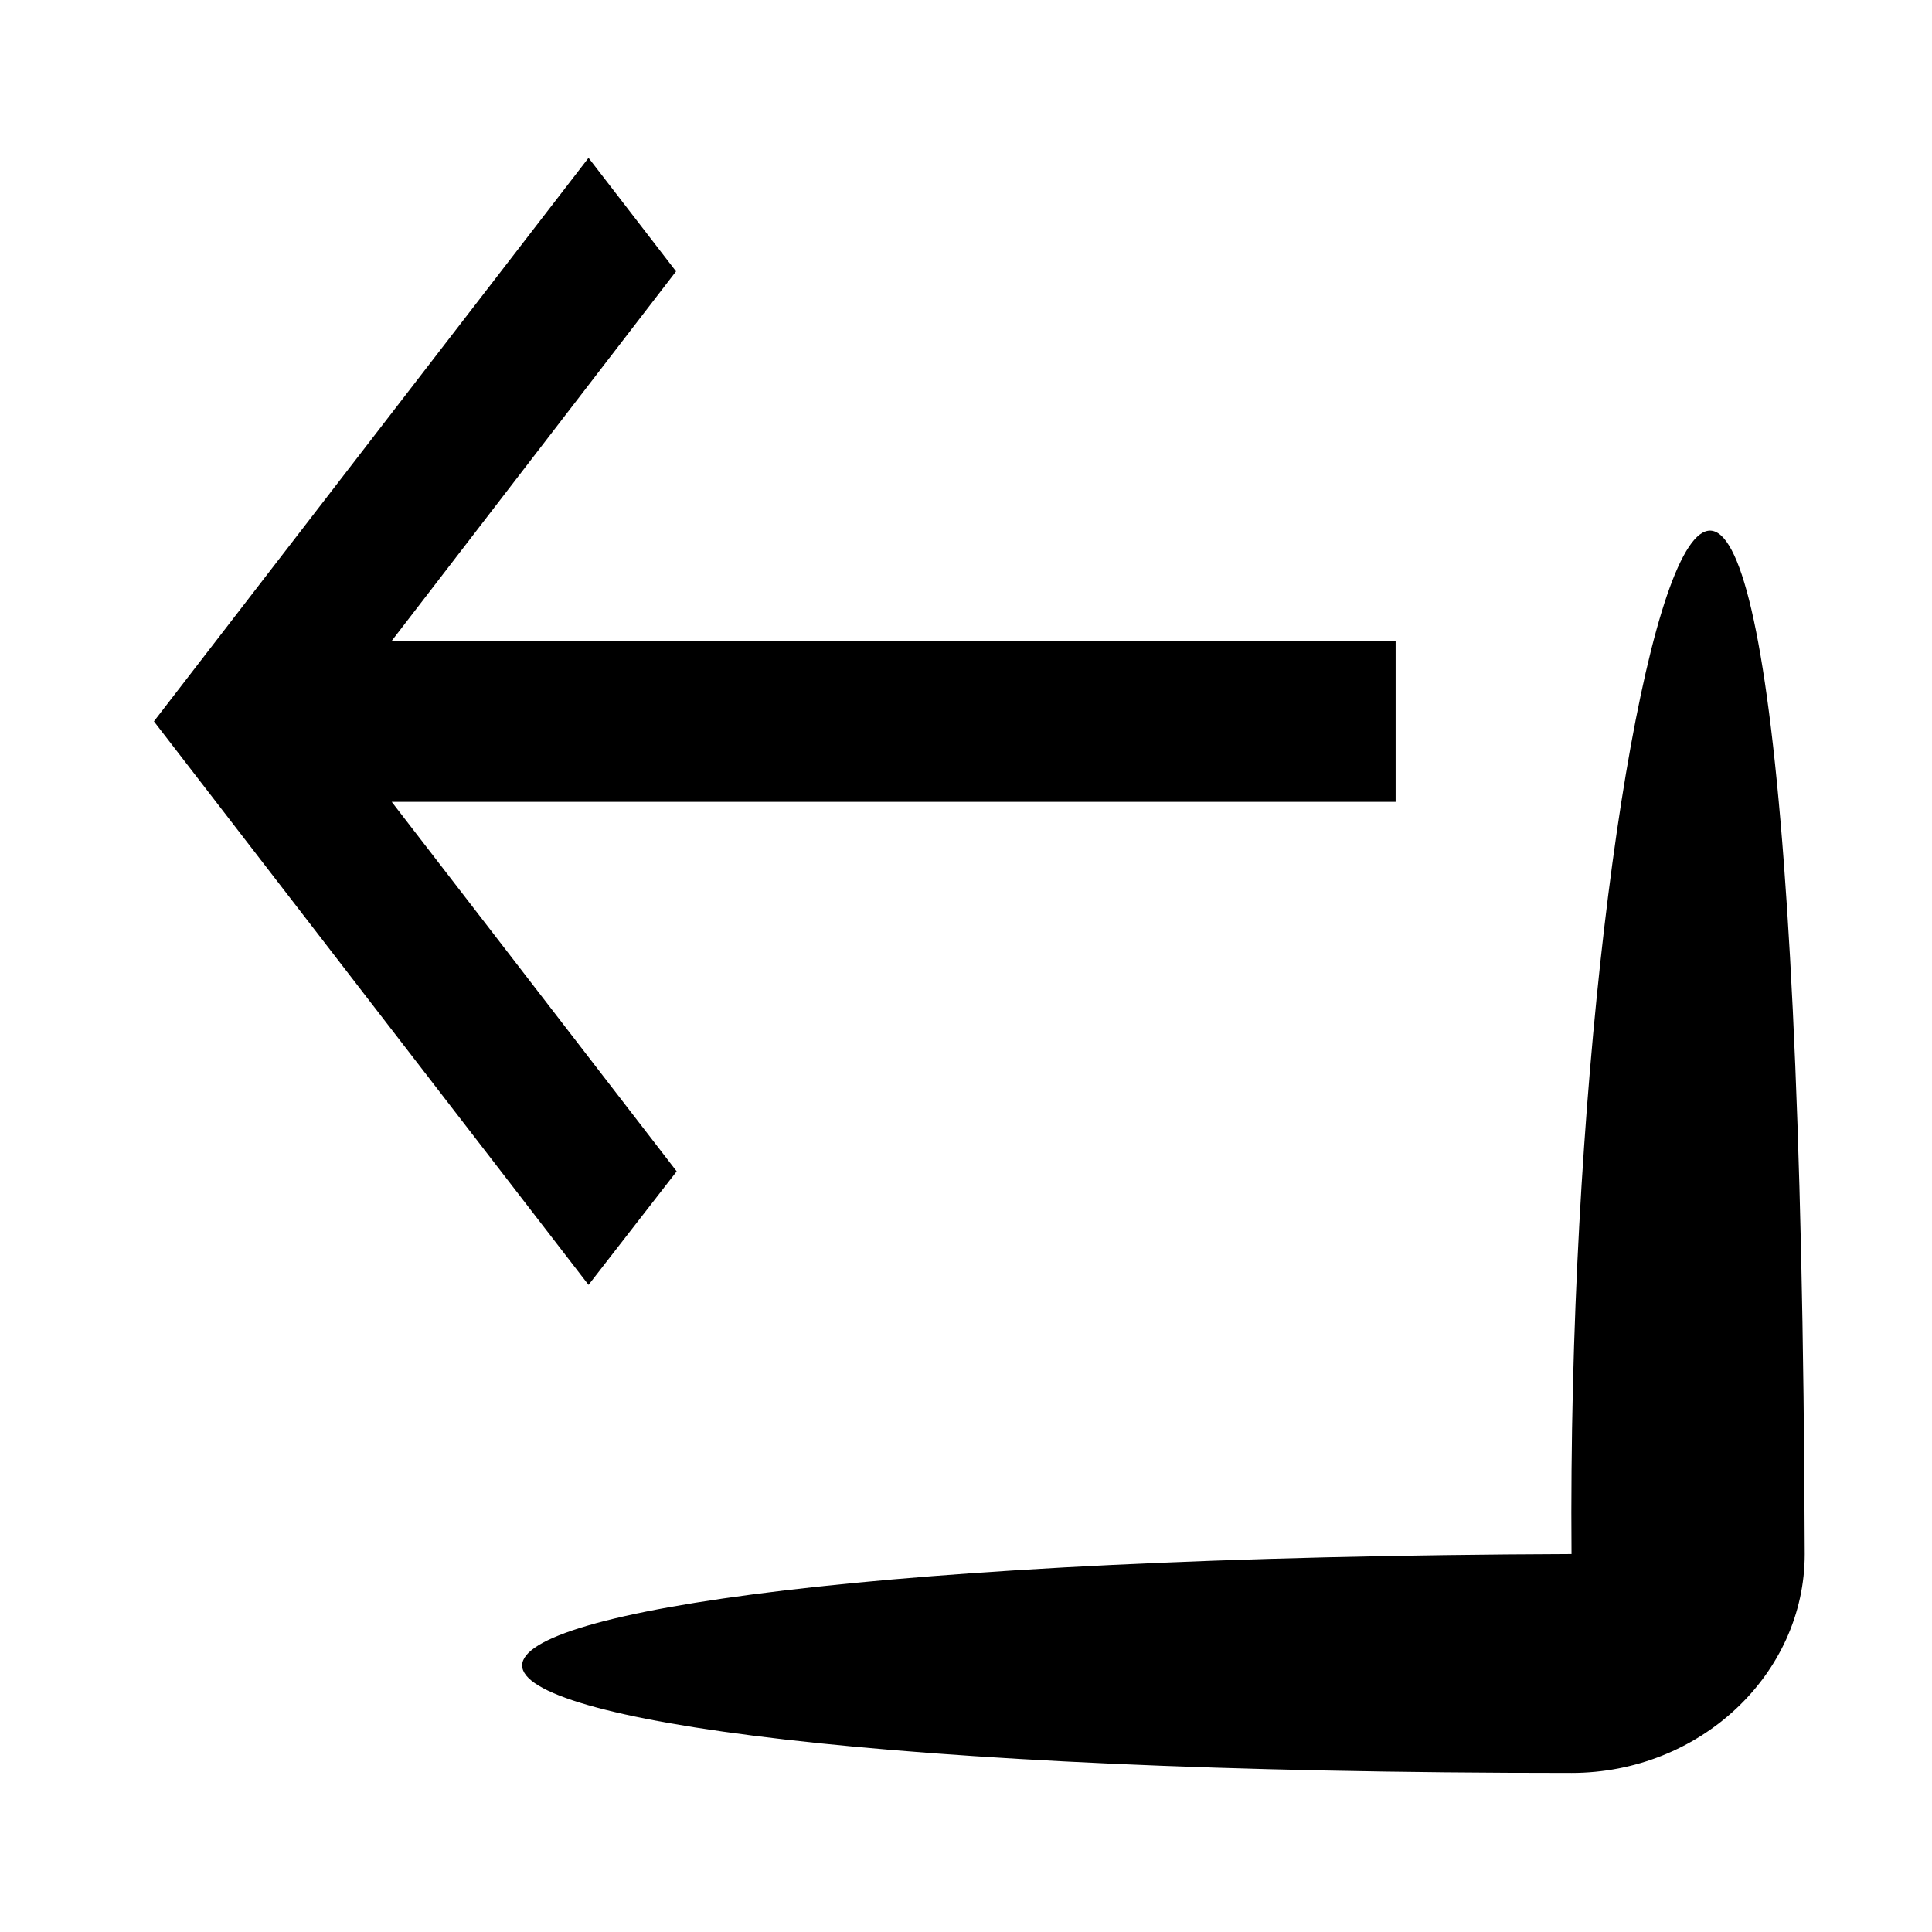 <?xml version="1.0" encoding="UTF-8" standalone="no"?>
<svg
   enable-background="new 0 0 24 24"
   height="24px"
   viewBox="0 0 24 24"
   width="24px"
   fill="#000000"
   version="1.1"
   id="svg10"
   xmlns="http://www.w3.org/2000/svg"
   xmlns:svg="http://www.w3.org/2000/svg">
  <defs
     id="defs14" />
  <path
     id="path4"
     style="fill:#000000;stroke-width:0.878"
     d="m 7.311,1.961 1.087,1.41 -3.532,4.59 H 17.337 V 9.961 H 4.866 l 3.54,4.59 -1.095,1.41 -5.399,-7 z M 19.522,19.305 c -17.381,0.064 -17.381,2.719 0,2.719 1.593,0 2.897,-1.224 2.897,-2.719 -0.07,-21.956 -2.986,-11.098 -2.897,0 z" />
</svg>
